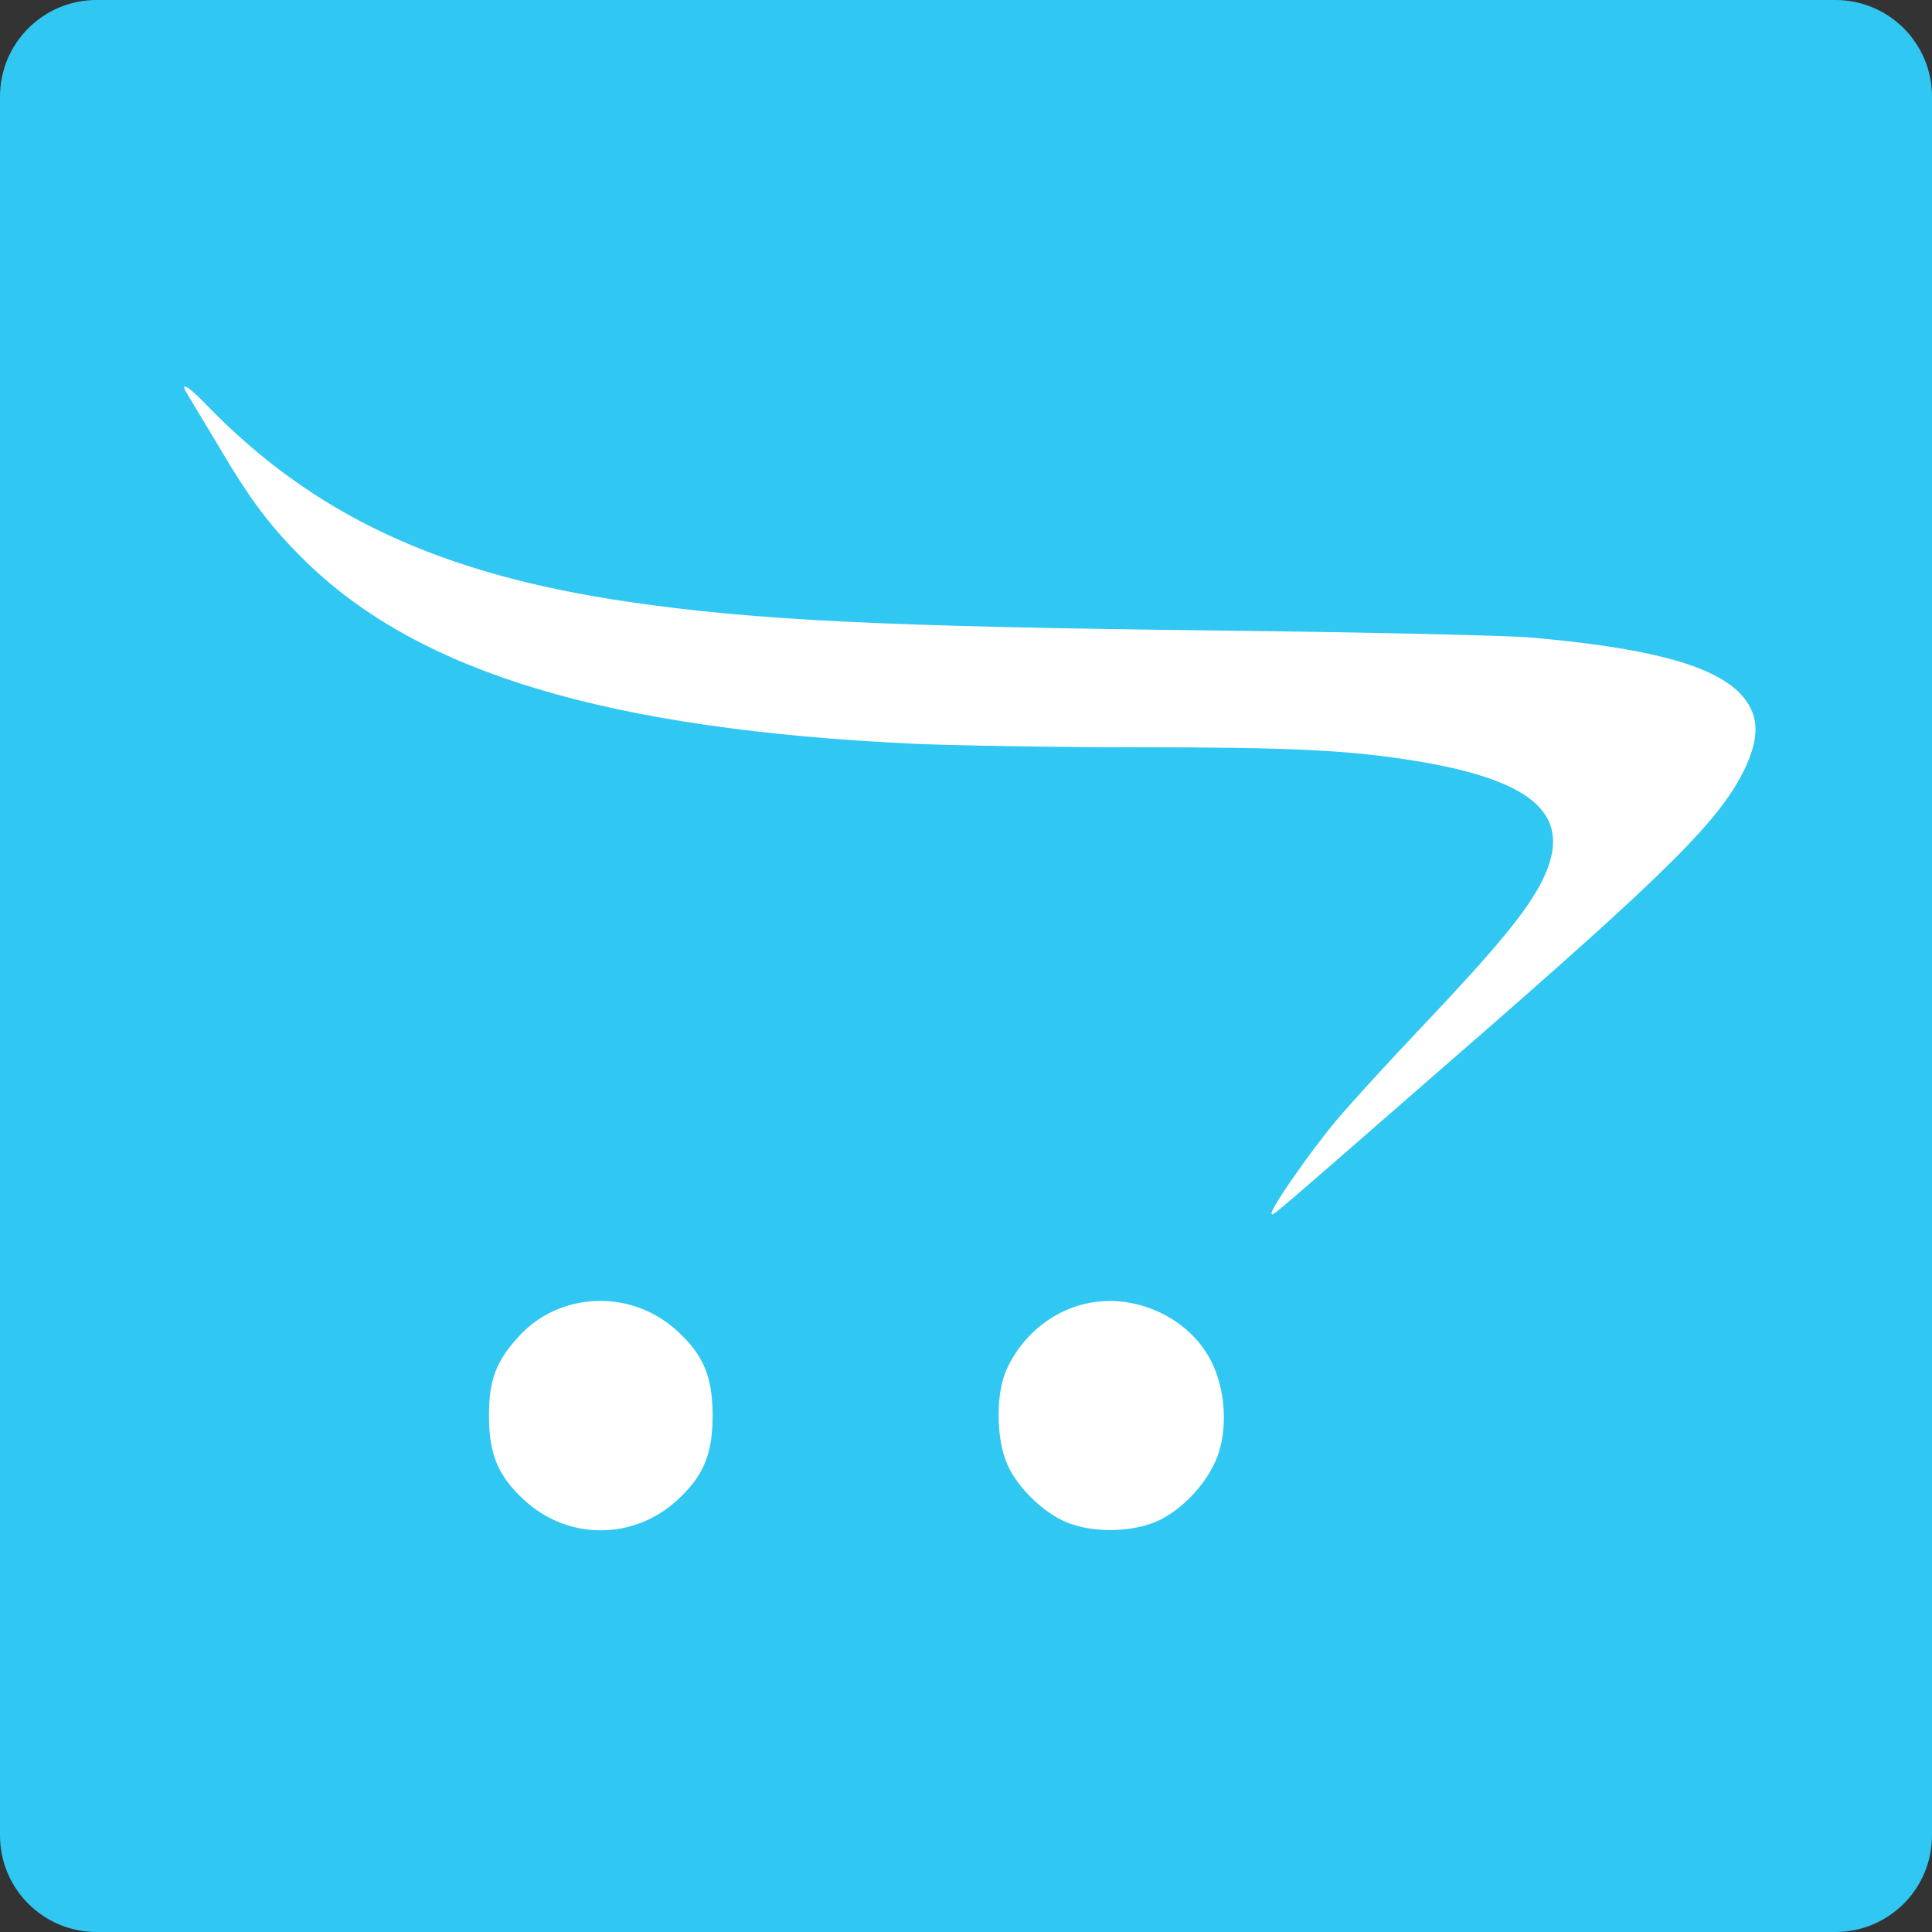 <?xml version="1.0" encoding="utf-8"?>
<!-- Generated by IcoMoon.io -->
<!DOCTYPE svg PUBLIC "-//W3C//DTD SVG 1.1//EN" "http://www.w3.org/Graphics/SVG/1.1/DTD/svg11.dtd">
<svg version="1.1" xmlns="http://www.w3.org/2000/svg" xmlns:xlink="http://www.w3.org/1999/xlink" width="32" height="32" viewBox="0 0 32 32">
<rect x="0" y="0" width="32" height="32" fill="#333333" stroke="none"/>
<path fill="#31c7f3" d="M1.6 0h28.8c0.884 0 1.6 0.716 1.6 1.6v28.8c0 0.884-0.716 1.6-1.6 1.6h-28.8c-0.884 0-1.6-0.716-1.6-1.6v-28.8c0-0.884 0.716-1.6 1.6-1.6z"></path>
<path fill="#fff" d="M3.104 6.529c0.046 0.076 0.272 0.452 0.504 0.839 0.55 0.938 0.885 1.372 1.464 1.94 1.892 1.84 5 2.772 10.058 3.011 0.654 0.028 2.292 0.058 3.652 0.058 2.61 0 3.588 0.047 4.711 0.234 1.956 0.328 2.569 0.914 2.060 1.958-0.243 0.498-0.747 1.112-1.973 2.408-0.579 0.608-1.233 1.325-1.447 1.582-0.428 0.508-1.117 1.5-1.071 1.542 0.029 0.035-0.133 0.171 3.015-2.574 3.605-3.135 4.427-3.955 4.838-4.827 0.243-0.534 0.215-0.896-0.104-1.225-0.463-0.463-1.516-0.744-3.437-0.914-0.365-0.035-2.686-0.088-5.151-0.117-5.579-0.064-7.726-0.17-9.809-0.475-3.136-0.458-5.226-1.437-7.002-3.27-0.295-0.311-0.451-0.393-0.307-0.17v0 0 0zM9.615 21.576c-0.399 0.071-0.753 0.263-1.024 0.562-0.376 0.408-0.492 0.721-0.492 1.308 0 0.642 0.15 1.002 0.584 1.4 0.723 0.668 1.811 0.668 2.535 0 0.434-0.398 0.585-0.758 0.585-1.4s-0.151-1.003-0.585-1.401c-0.44-0.4-1.013-0.57-1.603-0.47v0 0zM18.064 21.576c-0.596 0.106-1.128 0.525-1.389 1.102-0.185 0.398-0.179 1.155 0.011 1.582 0.179 0.404 0.65 0.849 1.060 0.984 0.393 0.135 0.92 0.129 1.313-0.006 0.445-0.147 0.93-0.642 1.105-1.114 0.162-0.444 0.139-1.020-0.058-1.482-0.318-0.75-1.204-1.214-2.042-1.066v0 0 0z"></path>
</svg>
